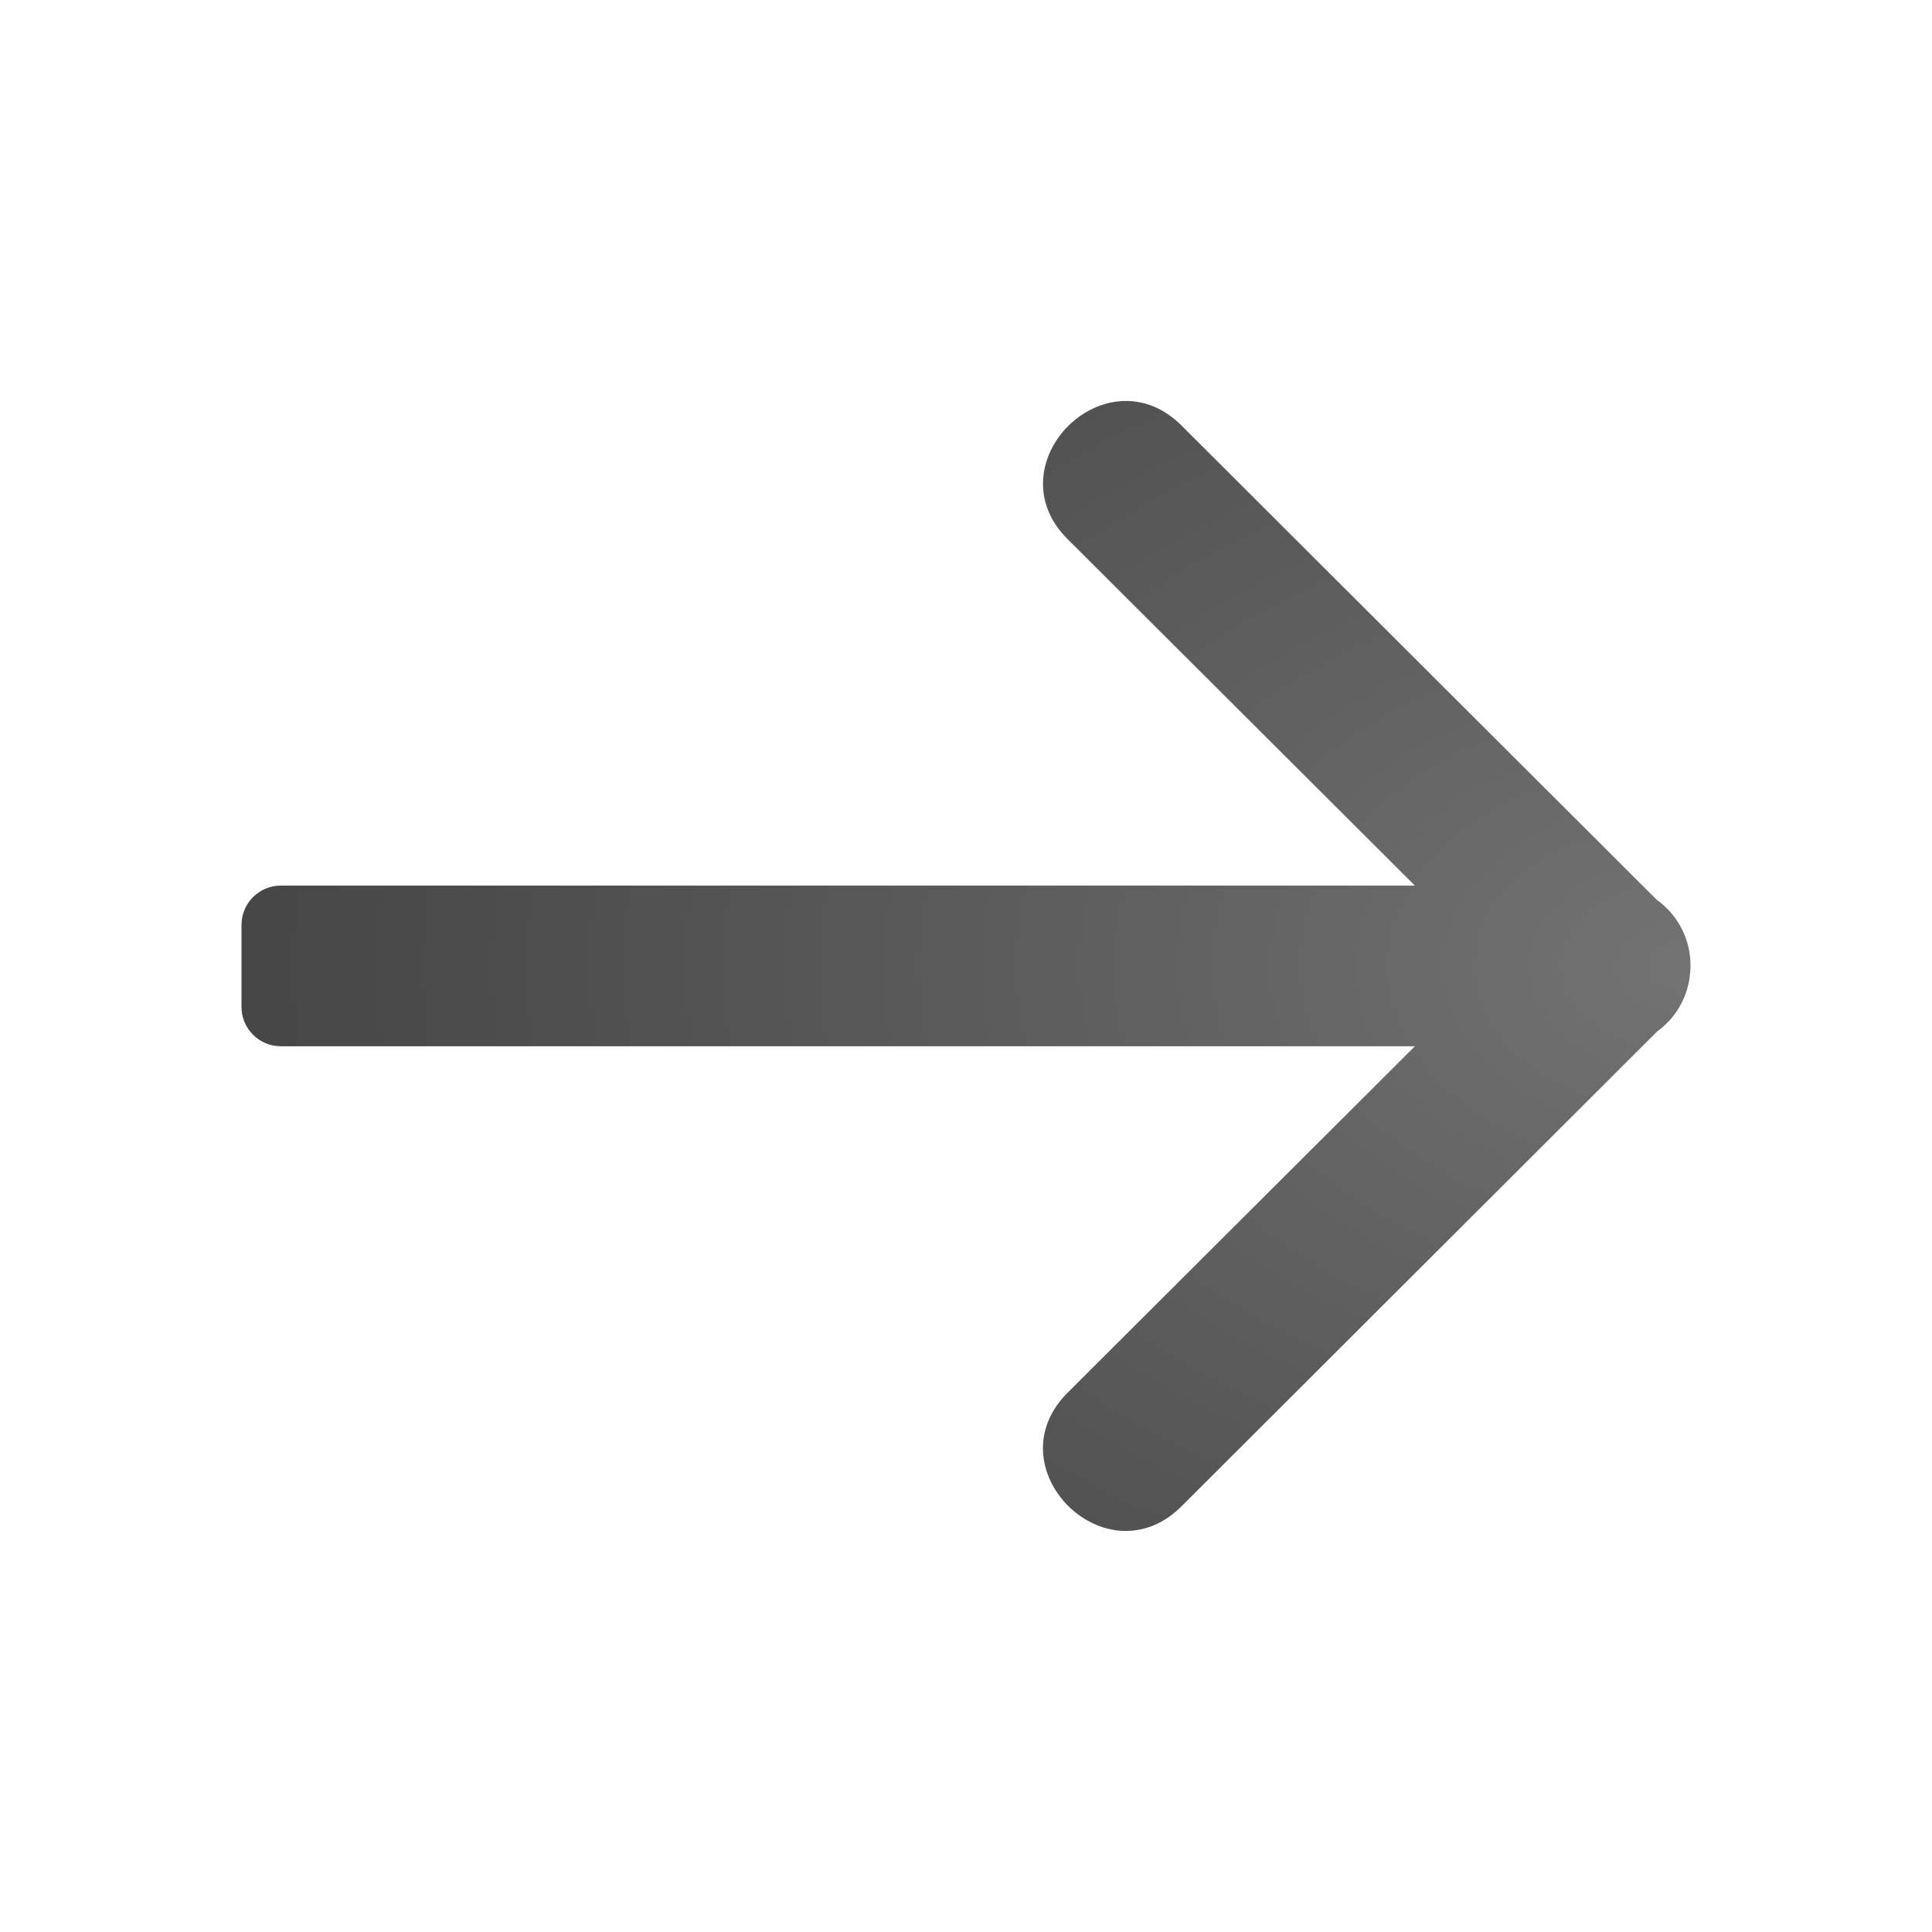 <svg height="24" width="24" xmlns="http://www.w3.org/2000/svg" xmlns:xlink="http://www.w3.org/1999/xlink"><radialGradient id="a" cx="17" cy="4.986" gradientTransform="matrix(-3.136 0 0 2.134 74.318 1.361)" gradientUnits="userSpaceOnUse" r="7.014"><stop offset="0" stop-color="#737373"/><stop offset=".262" stop-color="#636363"/><stop offset=".705" stop-color="#4b4b4b"/><stop offset="1" stop-color="#3f3f3f"/></radialGradient><path d="m13.941 4.982c.253-.013.52.079.756.324l5.883 5.871c.267.19.424.499.42.826v.016c-.001.01-.001.02-.002.029-.001.023-.003.047-.006.07-.031.279-.179.531-.406.695l-5.889 5.879c-.943.98-2.396-.472-1.414-1.412l4.293-4.283h-14.086c-.272 0-.49-.219-.49-.49v-1.016c0-.271.218-.49.49-.49h14.086l-4.293-4.283c-.736-.705-.102-1.698.658-1.736z" fill="url(#a)"/></svg>